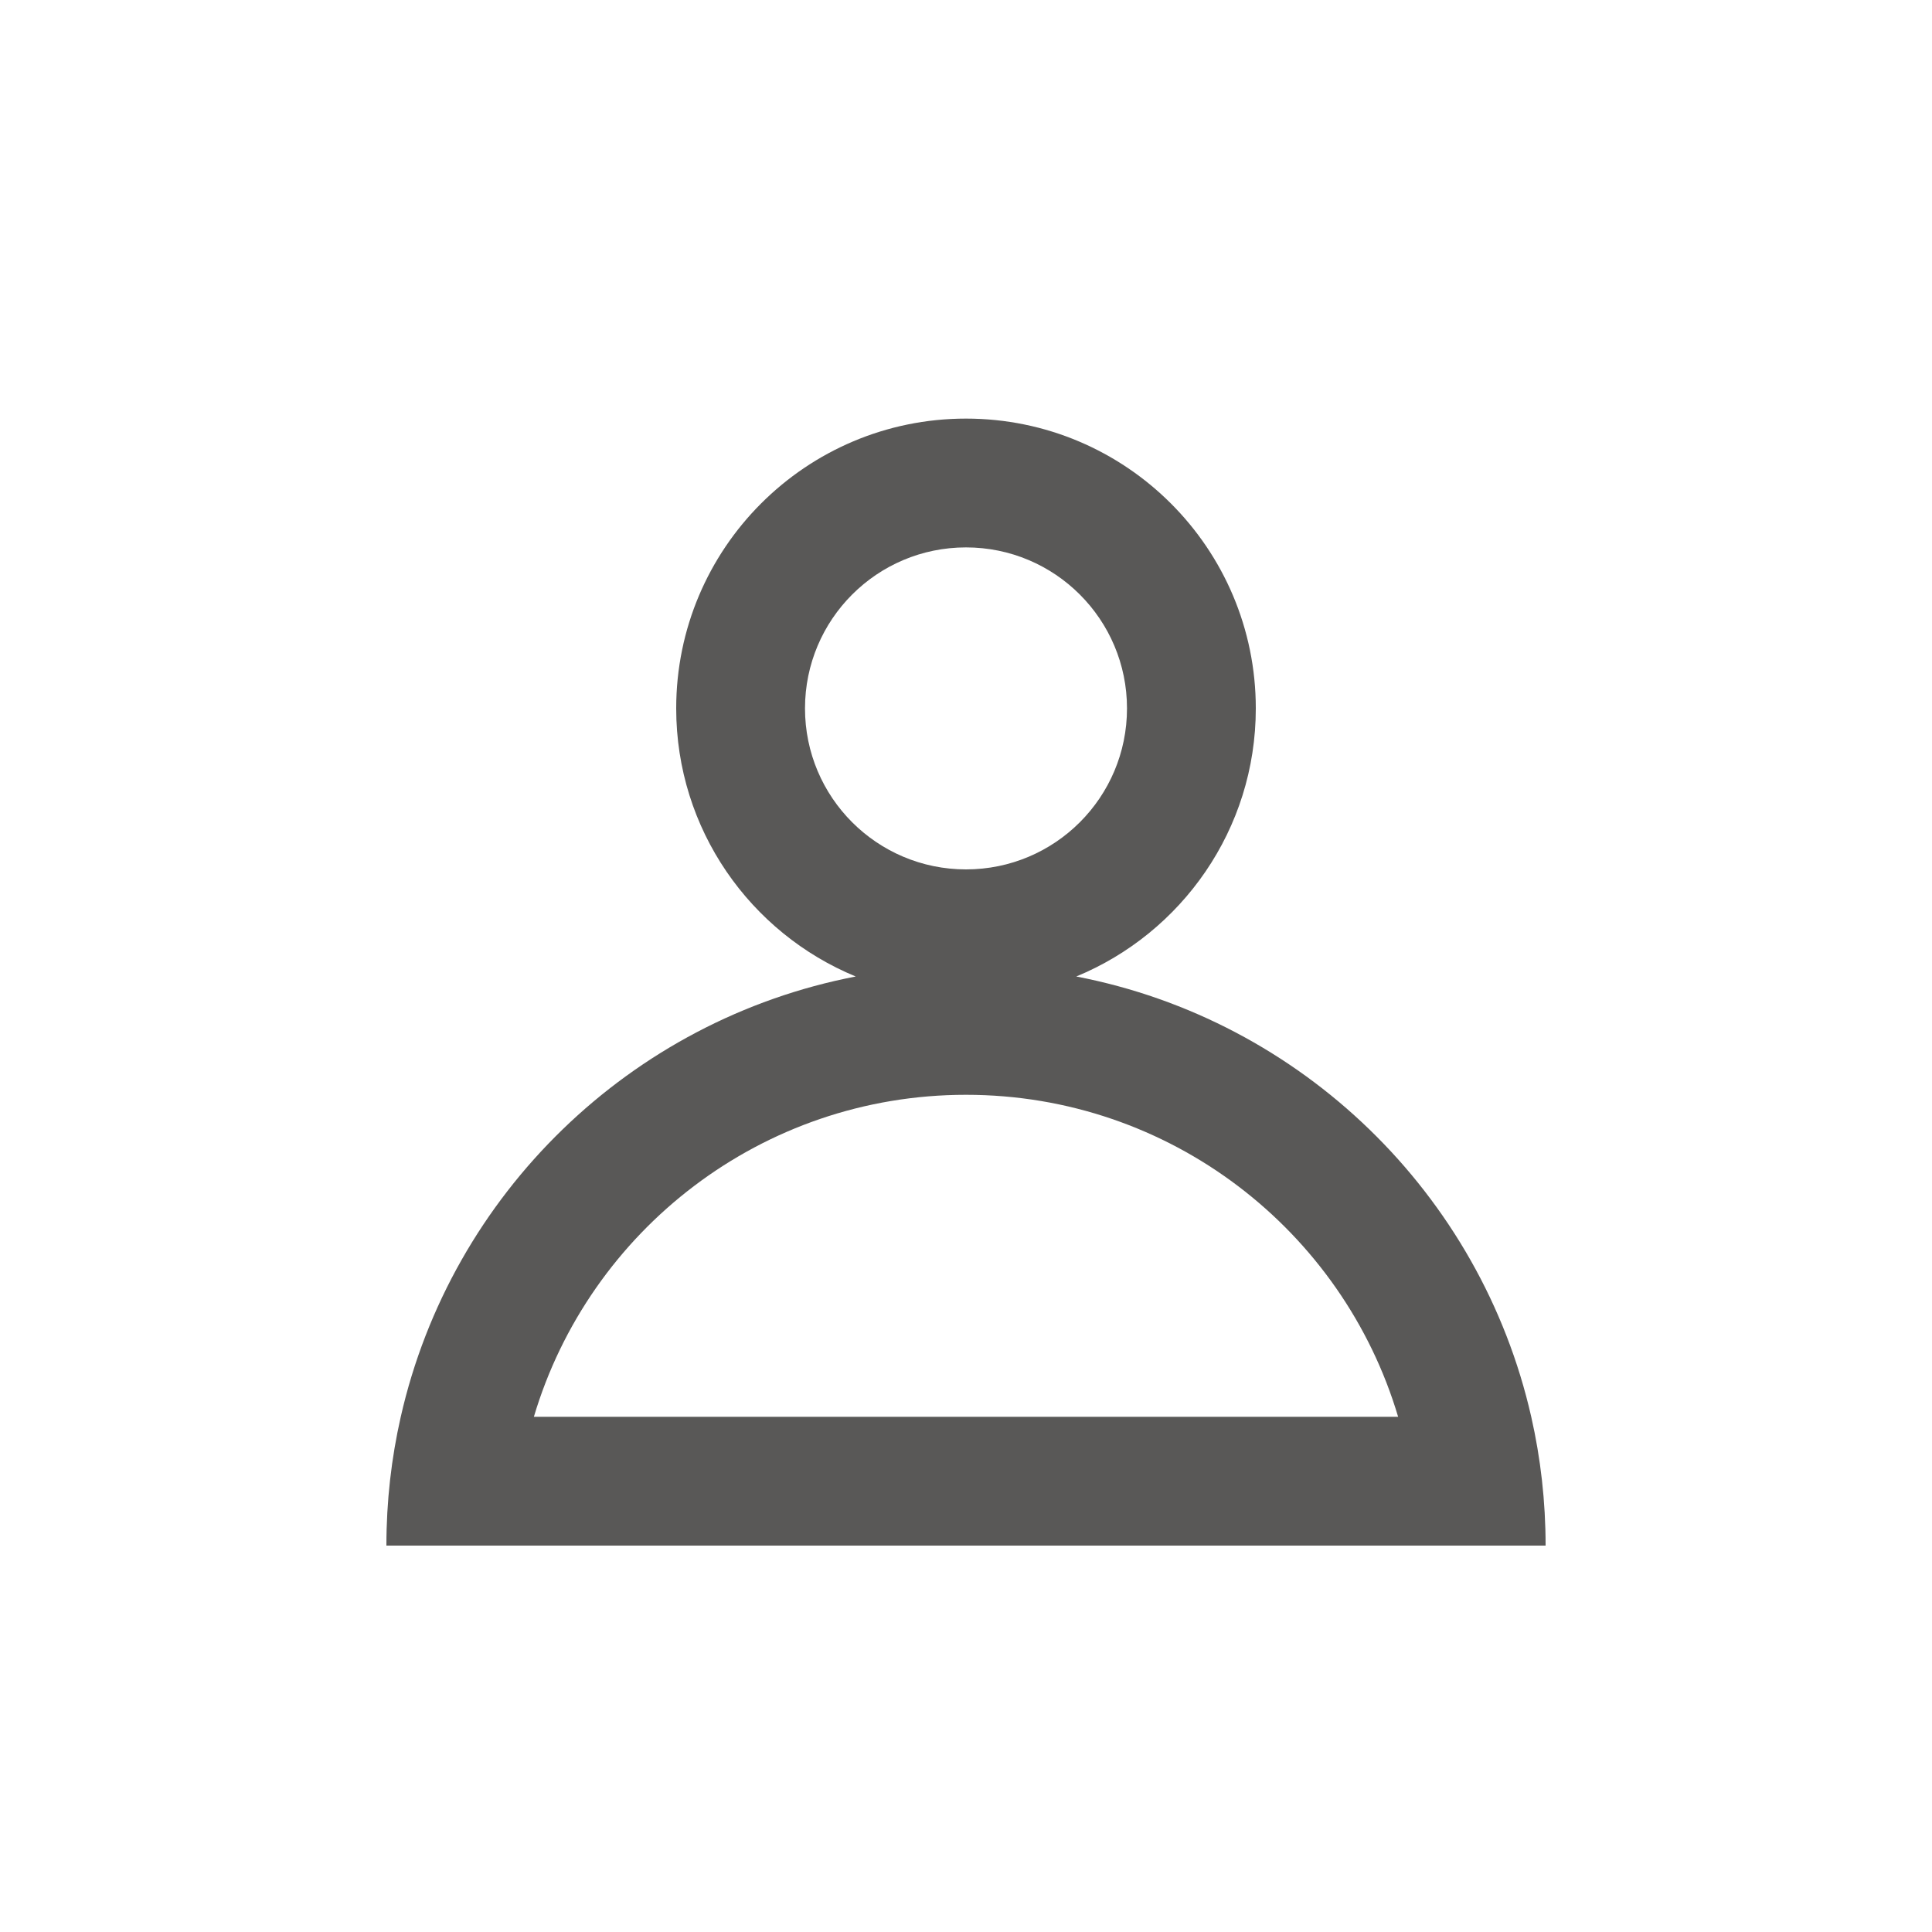 <svg width="30" height="30" viewBox="0 0 30 30" fill="none" xmlns="http://www.w3.org/2000/svg">
<path fill-rule="evenodd" clip-rule="evenodd" d="M17.5 11C17.5 12.381 16.381 13.5 15 13.5C13.619 13.5 12.5 12.381 12.5 11C12.5 9.619 13.619 8.5 15 8.5C16.381 8.5 17.5 9.619 17.5 11ZM16.712 15.163C18.348 14.489 19.5 12.879 19.5 11C19.5 8.515 17.485 6.5 15 6.5C12.515 6.5 10.5 8.515 10.5 11C10.5 12.879 11.652 14.489 13.288 15.163C9.787 15.837 7.008 18.54 6.223 22C6.077 22.643 6 23.313 6 24H8H15H22H24C24 23.313 23.923 22.643 23.777 22C22.992 18.54 20.213 15.837 16.712 15.163ZM15 17C18.171 17 20.85 19.108 21.71 22H21.702H21.684H21.666H21.648H21.63H21.612H21.594H21.576H21.558H21.541H21.523H21.506H21.488H21.471H21.454H21.437H21.42H21.403H21.386H21.369H21.352H21.335H21.319H21.302H21.286H21.269H21.253H21.237H21.221H21.204H21.188H21.172H21.156H21.14H21.125H21.109H21.093H21.078H21.062H21.047H21.031H21.016H21H20.985H20.97H20.955H20.94H20.925H20.91H20.895H20.88H20.865H20.851H20.836H20.821H20.807H20.792H20.778H20.763H20.749H20.735H20.72H20.706H20.692H20.678H20.664H20.65H20.636H20.622H20.608H20.594H20.58H20.567H20.553H20.539H20.526H20.512H20.499H20.485H20.472H20.458H20.445H20.432H20.418H20.405H20.392H20.379H20.366H20.353H20.34H20.326H20.314H20.301H20.288H20.275H20.262H20.249H20.236H20.224H20.211H20.198H20.186H20.173H20.16H20.148H20.135H20.123H20.11H20.098H20.085H20.073H20.06H20.048H20.036H20.023H20.011H19.999H19.986H19.974H19.962H19.95H19.938H19.926H19.913H19.901H19.889H19.877H19.865H19.853H19.841H19.829H19.817H19.805H19.793H19.781H19.769H19.757H19.745H19.733H19.721H19.709H19.697H19.686H19.674H19.662H19.65H19.638H19.626H19.614H19.602H19.591H19.579H19.567H19.555H19.543H19.531H19.52H19.508H19.496H19.484H19.472H19.46H19.448H19.437H19.425H19.413H19.401H19.389H19.377H19.366H19.354H19.342H19.33H19.318H19.306H19.294H19.282H19.27H19.258H19.246H19.234H19.222H19.21H19.198H19.186H19.174H19.162H19.15H19.138H19.126H19.114H19.102H19.09H19.077H19.065H19.053H19.041H19.029H19.016H19.004H18.992H18.979H18.967H18.954H18.942H18.93H18.917H18.905H18.892H18.88H18.867H18.855H18.842H18.829H18.817H18.804H18.791H18.778H18.765H18.753H18.74H18.727H18.714H18.701H18.688H18.675H18.662H18.649H18.636H18.622H18.609H18.596H18.582H18.569H18.556H18.542H18.529H18.515H18.502H18.488H18.474H18.461H18.447H18.433H18.419H18.406H18.392H18.378H18.364H18.35H18.335H18.321H18.307H18.293H18.279H18.264H18.25H18.235H18.221H18.206H18.192H18.177H18.162H18.148H18.133H18.118H18.103H18.088H18.073H18.058H18.042H18.027H18.012H17.997H17.981H17.965H17.95H17.934H17.919H17.903H17.887H17.871H17.855H17.839H17.823H17.807H17.791H17.775H17.758H17.742H17.725H17.709H17.692H17.675H17.659H17.642H17.625H17.608H17.591H17.574H17.557H17.539H17.522H17.505H17.487H17.47H17.452H17.434H17.416H17.398H17.38H17.362H17.344H17.326H17.308H17.289H17.271H17.252H17.233H17.215H17.196H17.177H17.158H17.139H17.12H17.101H17.081H17.062H17.042H17.023H17.003H16.983H16.963H16.943H16.923H16.903H16.883H16.863H16.842H16.822H16.801H16.78H16.759H16.738H16.717H16.696H16.675H16.654H16.632H16.611H16.589H16.567H16.546H16.524H16.502H16.48H16.457H16.435H16.413H16.39H16.367H16.345H16.322H16.299H16.276H16.252H16.229H16.206H16.182H16.158H16.135H16.111H16.087H16.063H16.038H16.014H15.99H15.965H15.941H15.916H15.891H15.866H15.841H15.815H15.79H15.765H15.739H15.713H15.687H15.661H15.635H15.609H15.583H15.556H15.53H15.503H15.476H15.449H15.422H15.395H15.367H15.34H15.312H15.285H15.257H15.229H15.201H15.172H15.144H15.115H15.087H15.058H15.029H15H14.971H14.942H14.913H14.885H14.856H14.828H14.799H14.771H14.743H14.715H14.688H14.66H14.633H14.605H14.578H14.551H14.524H14.497H14.47H14.444H14.417H14.391H14.365H14.339H14.313H14.287H14.261H14.235H14.21H14.185H14.159H14.134H14.109H14.084H14.059H14.035H14.01H13.986H13.961H13.937H13.913H13.889H13.865H13.842H13.818H13.794H13.771H13.748H13.725H13.701H13.678H13.655H13.633H13.61H13.588H13.565H13.543H13.521H13.498H13.476H13.454H13.433H13.411H13.389H13.368H13.346H13.325H13.304H13.283H13.262H13.241H13.22H13.199H13.178H13.158H13.137H13.117H13.097H13.077H13.057H13.037H13.017H12.997H12.977H12.958H12.938H12.919H12.899H12.88H12.861H12.842H12.823H12.804H12.785H12.767H12.748H12.729H12.711H12.692H12.674H12.656H12.638H12.62H12.602H12.584H12.566H12.548H12.53H12.513H12.495H12.478H12.461H12.443H12.426H12.409H12.392H12.375H12.358H12.341H12.325H12.308H12.291H12.275H12.258H12.242H12.225H12.209H12.193H12.177H12.161H12.145H12.129H12.113H12.097H12.081H12.066H12.05H12.034H12.019H12.004H11.988H11.973H11.958H11.942H11.927H11.912H11.897H11.882H11.867H11.852H11.838H11.823H11.808H11.794H11.779H11.765H11.75H11.736H11.721H11.707H11.693H11.679H11.665H11.65H11.636H11.622H11.608H11.594H11.581H11.567H11.553H11.539H11.525H11.512H11.498H11.485H11.471H11.458H11.444H11.431H11.418H11.404H11.391H11.378H11.364H11.351H11.338H11.325H11.312H11.299H11.286H11.273H11.26H11.247H11.235H11.222H11.209H11.196H11.184H11.171H11.158H11.146H11.133H11.12H11.108H11.095H11.083H11.07H11.058H11.046H11.033H11.021H11.008H10.996H10.984H10.972H10.959H10.947H10.935H10.923H10.91H10.898H10.886H10.874H10.862H10.85H10.838H10.826H10.814H10.802H10.79H10.778H10.766H10.754H10.742H10.73H10.718H10.706H10.694H10.682H10.67H10.658H10.646H10.634H10.623H10.611H10.599H10.587H10.575H10.563H10.552H10.54H10.528H10.516H10.504H10.492H10.48H10.469H10.457H10.445H10.433H10.421H10.409H10.398H10.386H10.374H10.362H10.35H10.338H10.326H10.315H10.303H10.291H10.279H10.267H10.255H10.243H10.231H10.219H10.207H10.195H10.183H10.171H10.159H10.147H10.135H10.123H10.111H10.099H10.087H10.074H10.062H10.05H10.038H10.026H10.014H10.001H9.989H9.977H9.964H9.952H9.94H9.927H9.915H9.902H9.89H9.877H9.865H9.852H9.84H9.827H9.815H9.802H9.789H9.776H9.764H9.751H9.738H9.725H9.712H9.699H9.686H9.674H9.66H9.647H9.634H9.621H9.608H9.595H9.582H9.568H9.555H9.542H9.528H9.515H9.501H9.488H9.474H9.461H9.447H9.433H9.42H9.406H9.392H9.378H9.364H9.35H9.336H9.322H9.308H9.294H9.28H9.265H9.251H9.237H9.222H9.208H9.193H9.179H9.164H9.149H9.135H9.12H9.105H9.09H9.075H9.06H9.045H9.03H9.015H9H8.984H8.969H8.953H8.938H8.922H8.907H8.891H8.875H8.859H8.844H8.828H8.812H8.796H8.779H8.763H8.747H8.731H8.714H8.698H8.681H8.664H8.648H8.631H8.614H8.597H8.58H8.563H8.546H8.529H8.512H8.494H8.477H8.459H8.442H8.424H8.406H8.388H8.37H8.352H8.334H8.316H8.298H8.29C9.15 19.108 11.829 17 15 17Z" fill="#595857"/>
</svg>

